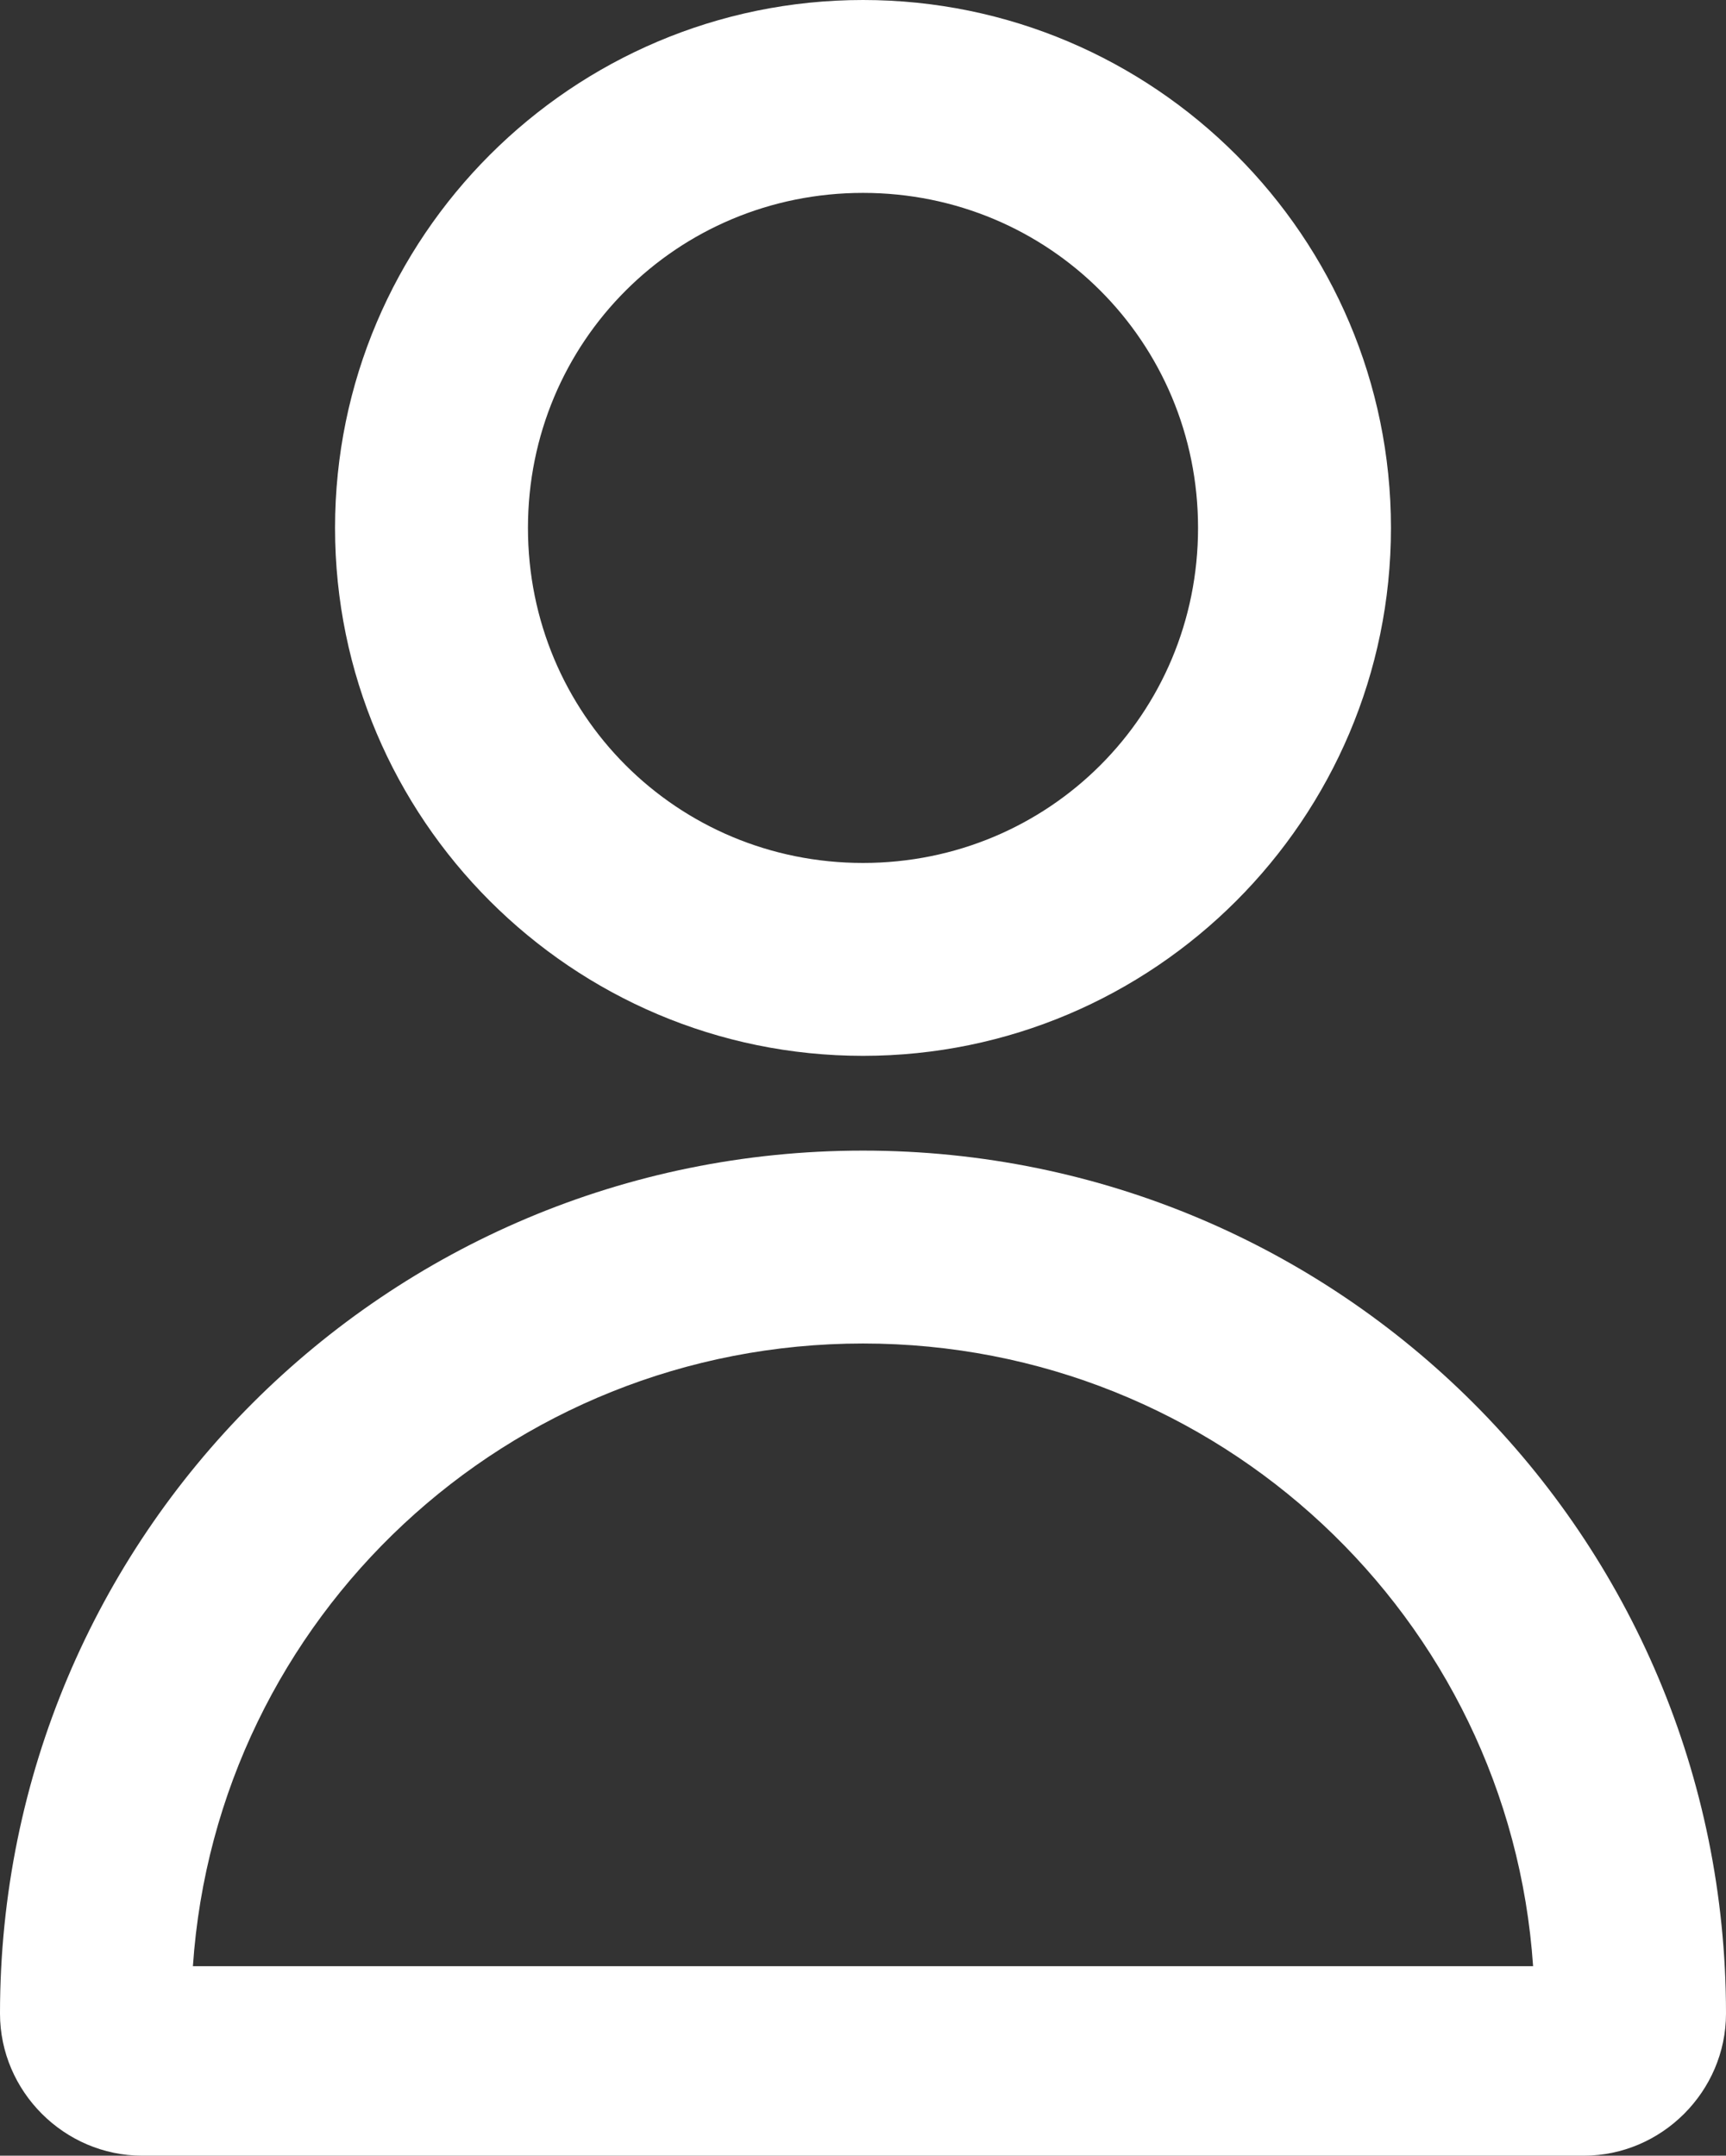 <?xml version="1.0" encoding="utf-8"?>
<!-- Generator: Adobe Illustrator 23.0.1, SVG Export Plug-In . SVG Version: 6.00 Build 0)  -->
<svg version="1.1" id="Layer_1" xmlns="http://www.w3.org/2000/svg" xmlns:xlink="http://www.w3.org/1999/xlink" x="0px" y="0px"
	 viewBox="0 0 51 63.7" style="enable-background:new 0 0 51 63.7;" xml:space="preserve">
<rect x="0" y="0" width="51" height="63.7" fill="#333333" stroke="none"/>
<style type="text/css">
	.st0{fill:#FFFFFF;}
</style>
<path class="st0" d="M25.5,25.5c5.5,0,9.9-4.4,9.9-9.9c0-5.5-4.4-9.9-9.9-9.9s-9.9,4.4-9.9,9.9C15.6,21.1,20,25.5,25.5,25.5z
	 M25.5,31.2c-8.6,0-15.6-7-15.6-15.6S16.9,0,25.5,0s15.6,7,15.6,15.6S34.1,31.2,25.5,31.2z M25.5,39.7C15,39.7,6.4,47.8,5.7,58.1
	h39.6C44.6,47.8,36,39.7,25.5,39.7z M51,59.5c0,2.3-1.9,4.2-4.2,4.2H4.2c-2.3,0-4.2-1.9-4.2-4.2C0,45.4,11.4,34,25.5,34
	S51,45.4,51,59.5L51,59.5z"/>
</svg>
